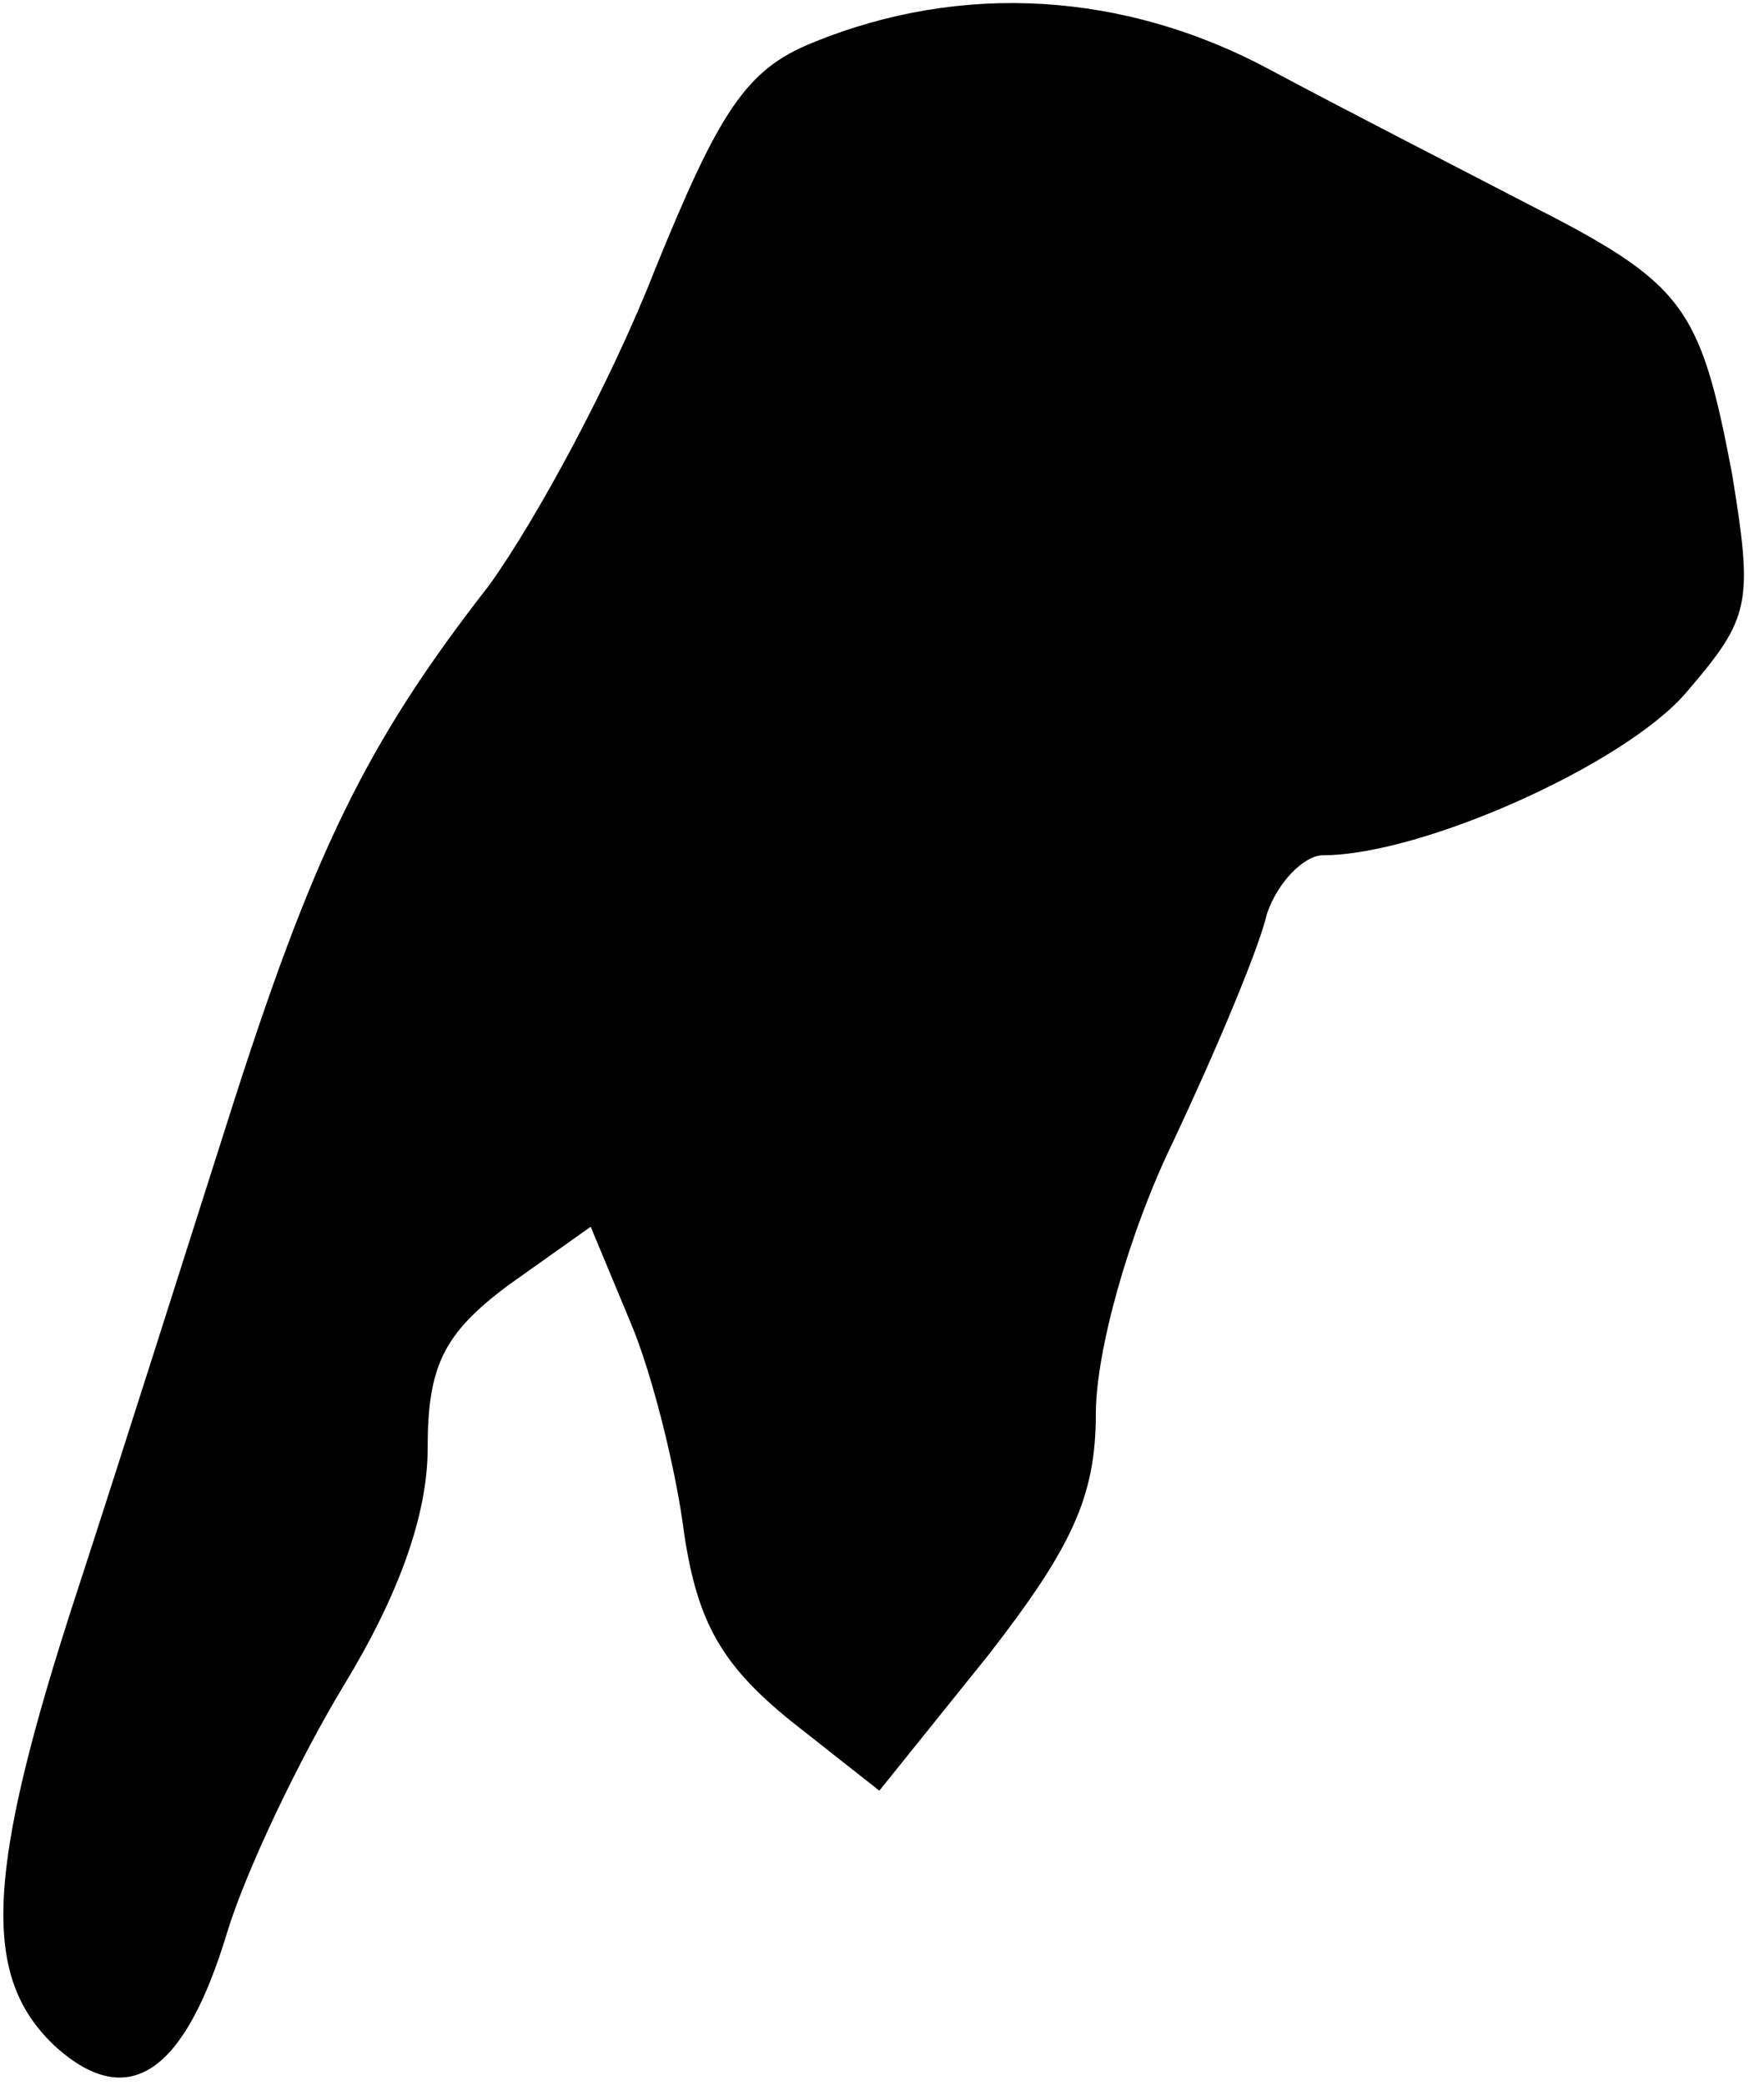 <?xml version="1.0" standalone="no"?>
<!DOCTYPE svg PUBLIC "-//W3C//DTD SVG 20010904//EN"
 "http://www.w3.org/TR/2001/REC-SVG-20010904/DTD/svg10.dtd">
<svg version="1.0" xmlns="http://www.w3.org/2000/svg"
 width="66pt" height="78pt" viewBox="0 0 66 78"
 preserveAspectRatio="xMidYMid meet">
<g transform="translate(0,78) scale(0.1,-0.1)"
fill="#000000" stroke="none">
<path fill="#000000" stroke="none" d="M304 764 c-25 -10 -35 -26 -59 -85 -16
-41 -44 -93 -62 -118 -46 -59 -66 -100 -98 -201 -15 -47 -40 -126 -56 -175
-35 -107 -36 -145 -8 -171 27 -24 48 -10 64 43 7 23 27 65 44 93 20 33 31 63
31 88 0 31 6 43 30 61 l31 22 15 -36 c8 -19 17 -55 20 -79 5 -33 14 -49 40
-70 l33 -26 41 51 c31 40 40 59 40 90 0 23 12 67 29 102 16 34 32 72 35 85 4
12 14 22 21 22 37 0 113 34 136 61 24 28 25 33 17 82 -12 63 -18 71 -77 101
-25 13 -68 35 -96 50 -54 29 -115 33 -171 10z"/>
</g>
</svg>
